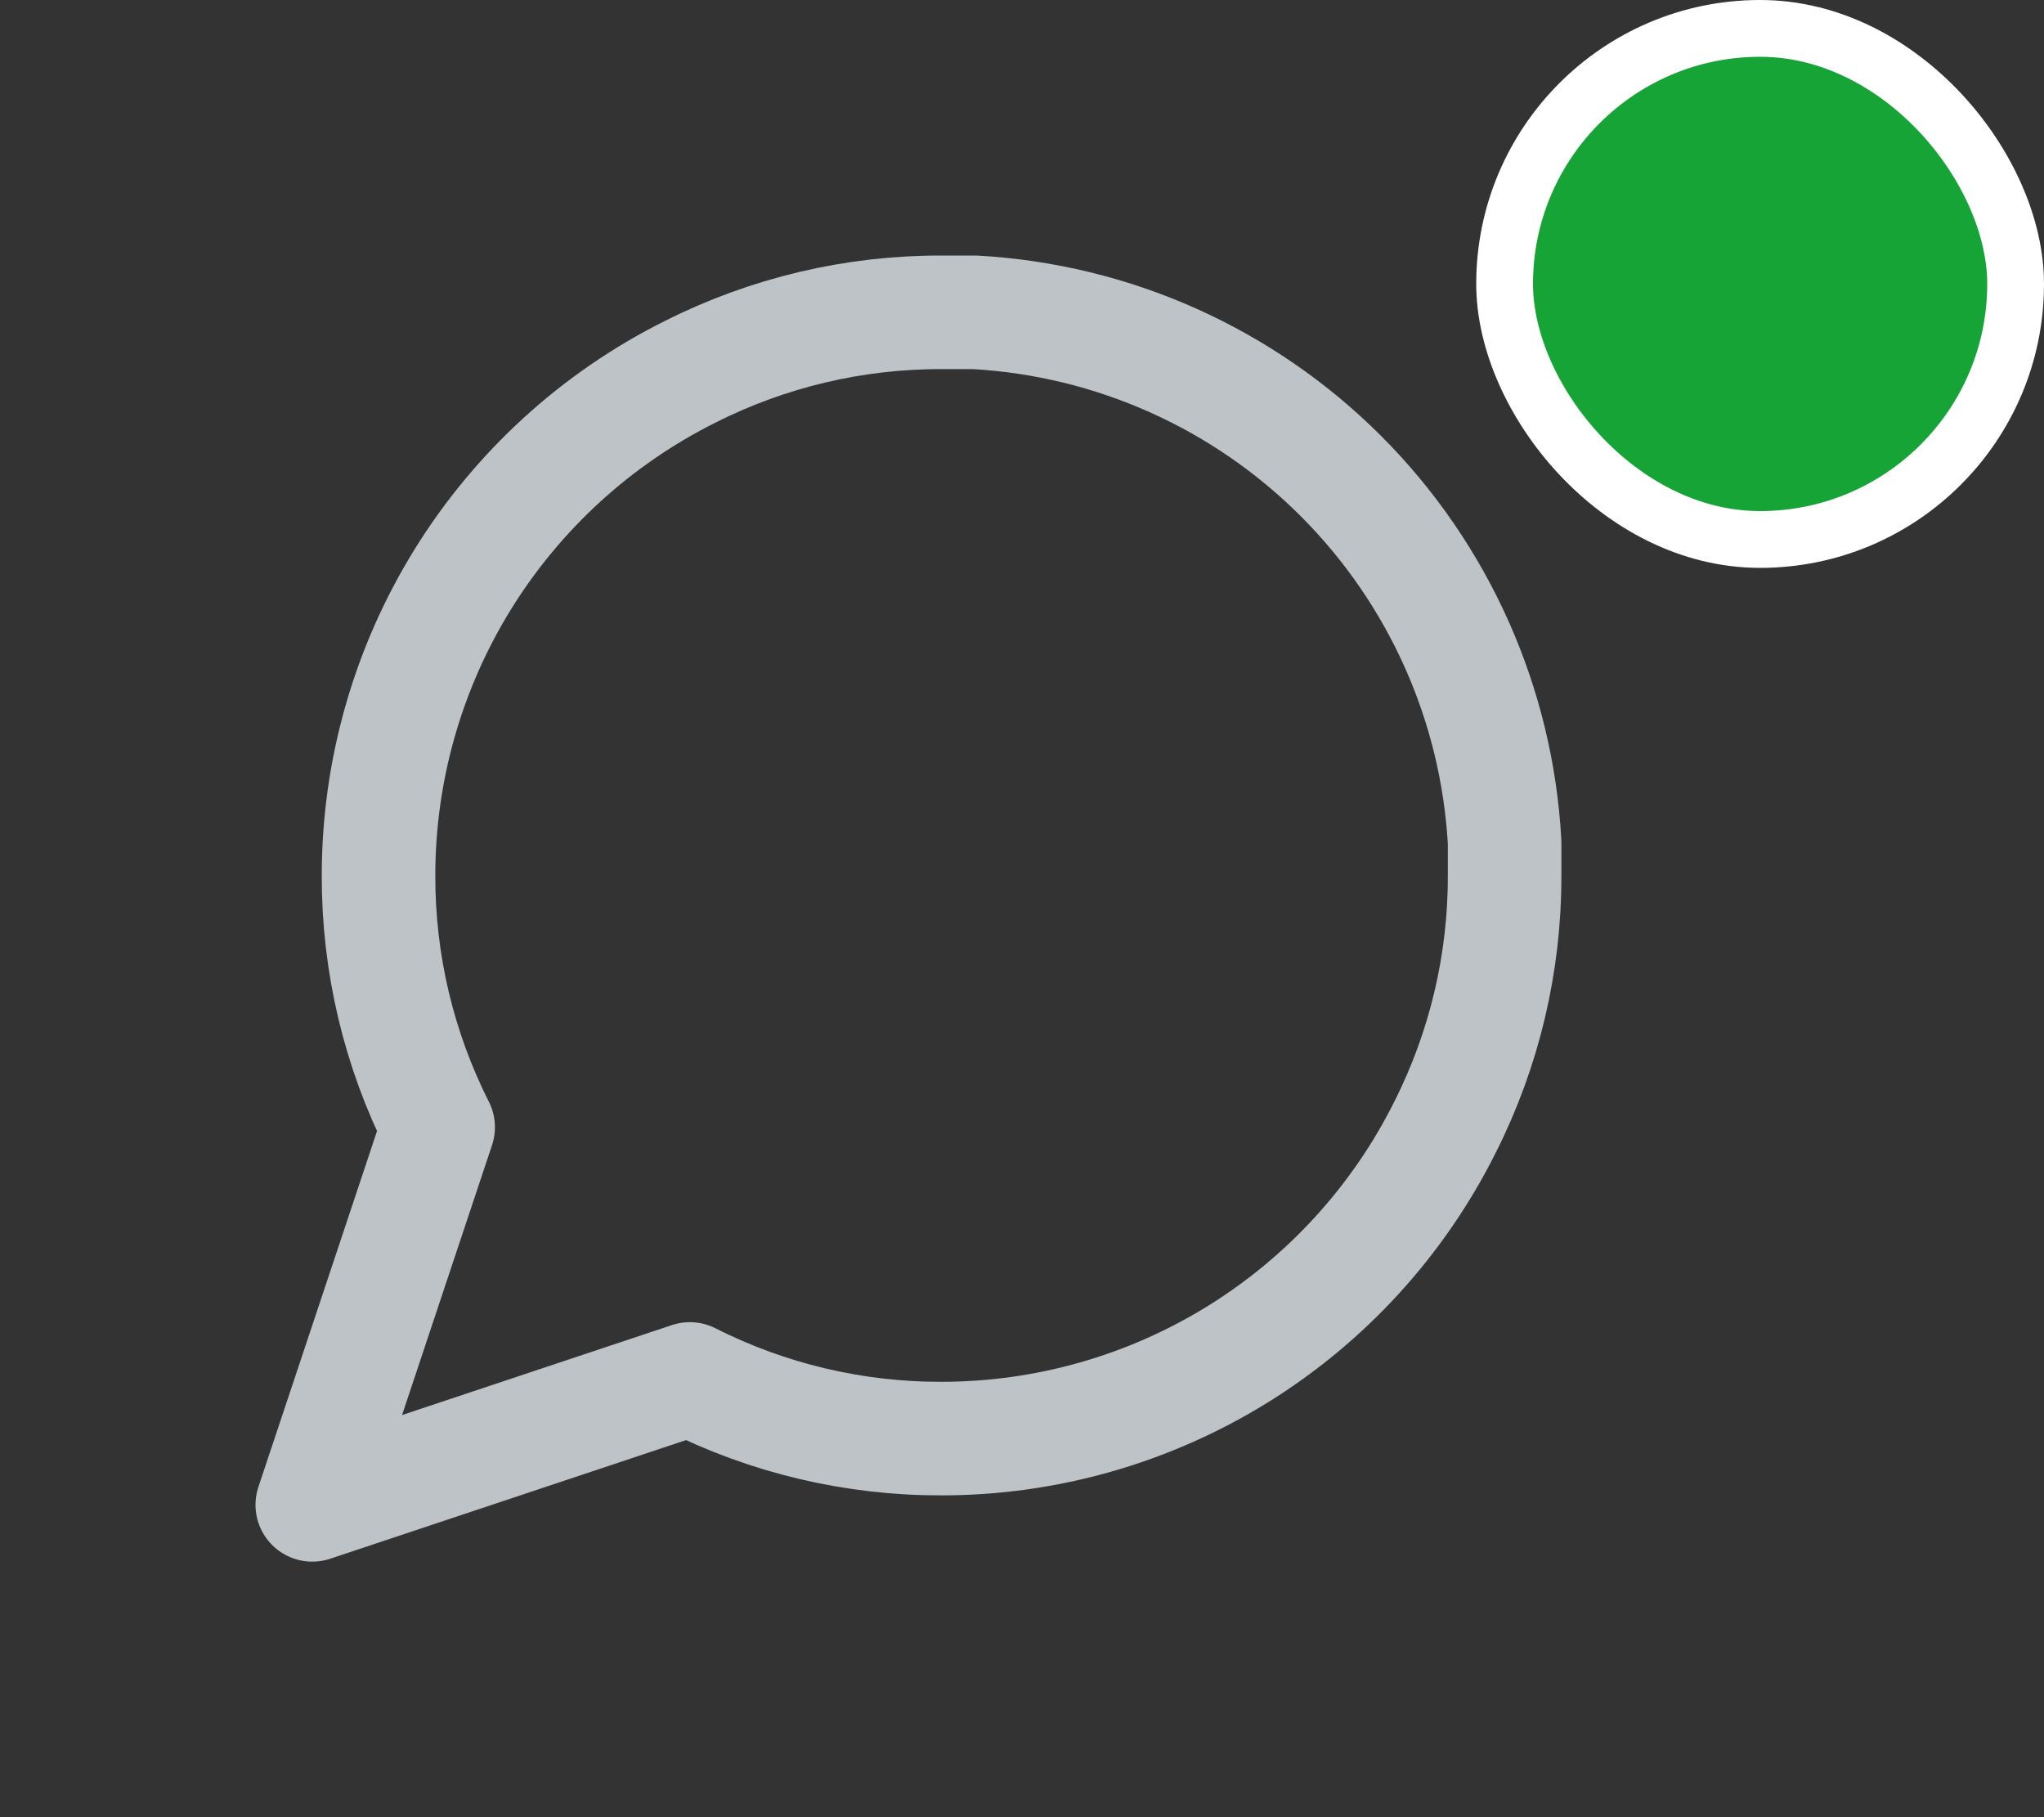 <svg width="36" height="32" viewBox="0 0 36 32" fill="none" xmlns="http://www.w3.org/2000/svg">
<rect x="0" y="0" width="36" height="32" fill="#333333" stroke="none"/>
<path d="M26.5 15.417C26.504 16.956 26.144 18.476 25.45 19.85C24.627 21.497 23.361 22.882 21.795 23.851C20.229 24.819 18.425 25.333 16.583 25.333C15.043 25.337 13.524 24.978 12.15 24.283L5.5 26.5L7.717 19.85C7.022 18.476 6.663 16.956 6.667 15.417C6.667 13.575 7.181 11.771 8.149 10.205C9.118 8.639 10.503 7.373 12.15 6.55C13.524 5.856 15.043 5.496 16.583 5.5H17.167C19.598 5.634 21.895 6.661 23.617 8.383C25.339 10.105 26.366 12.402 26.5 14.833V15.417Z" stroke="#BDC3C7" stroke-width="2" stroke-linecap="round" stroke-linejoin="round"/>
<rect x="26.5" y="0.5" width="9" height="9" rx="4.5" fill="#17A436" stroke="white"/>
</svg>
